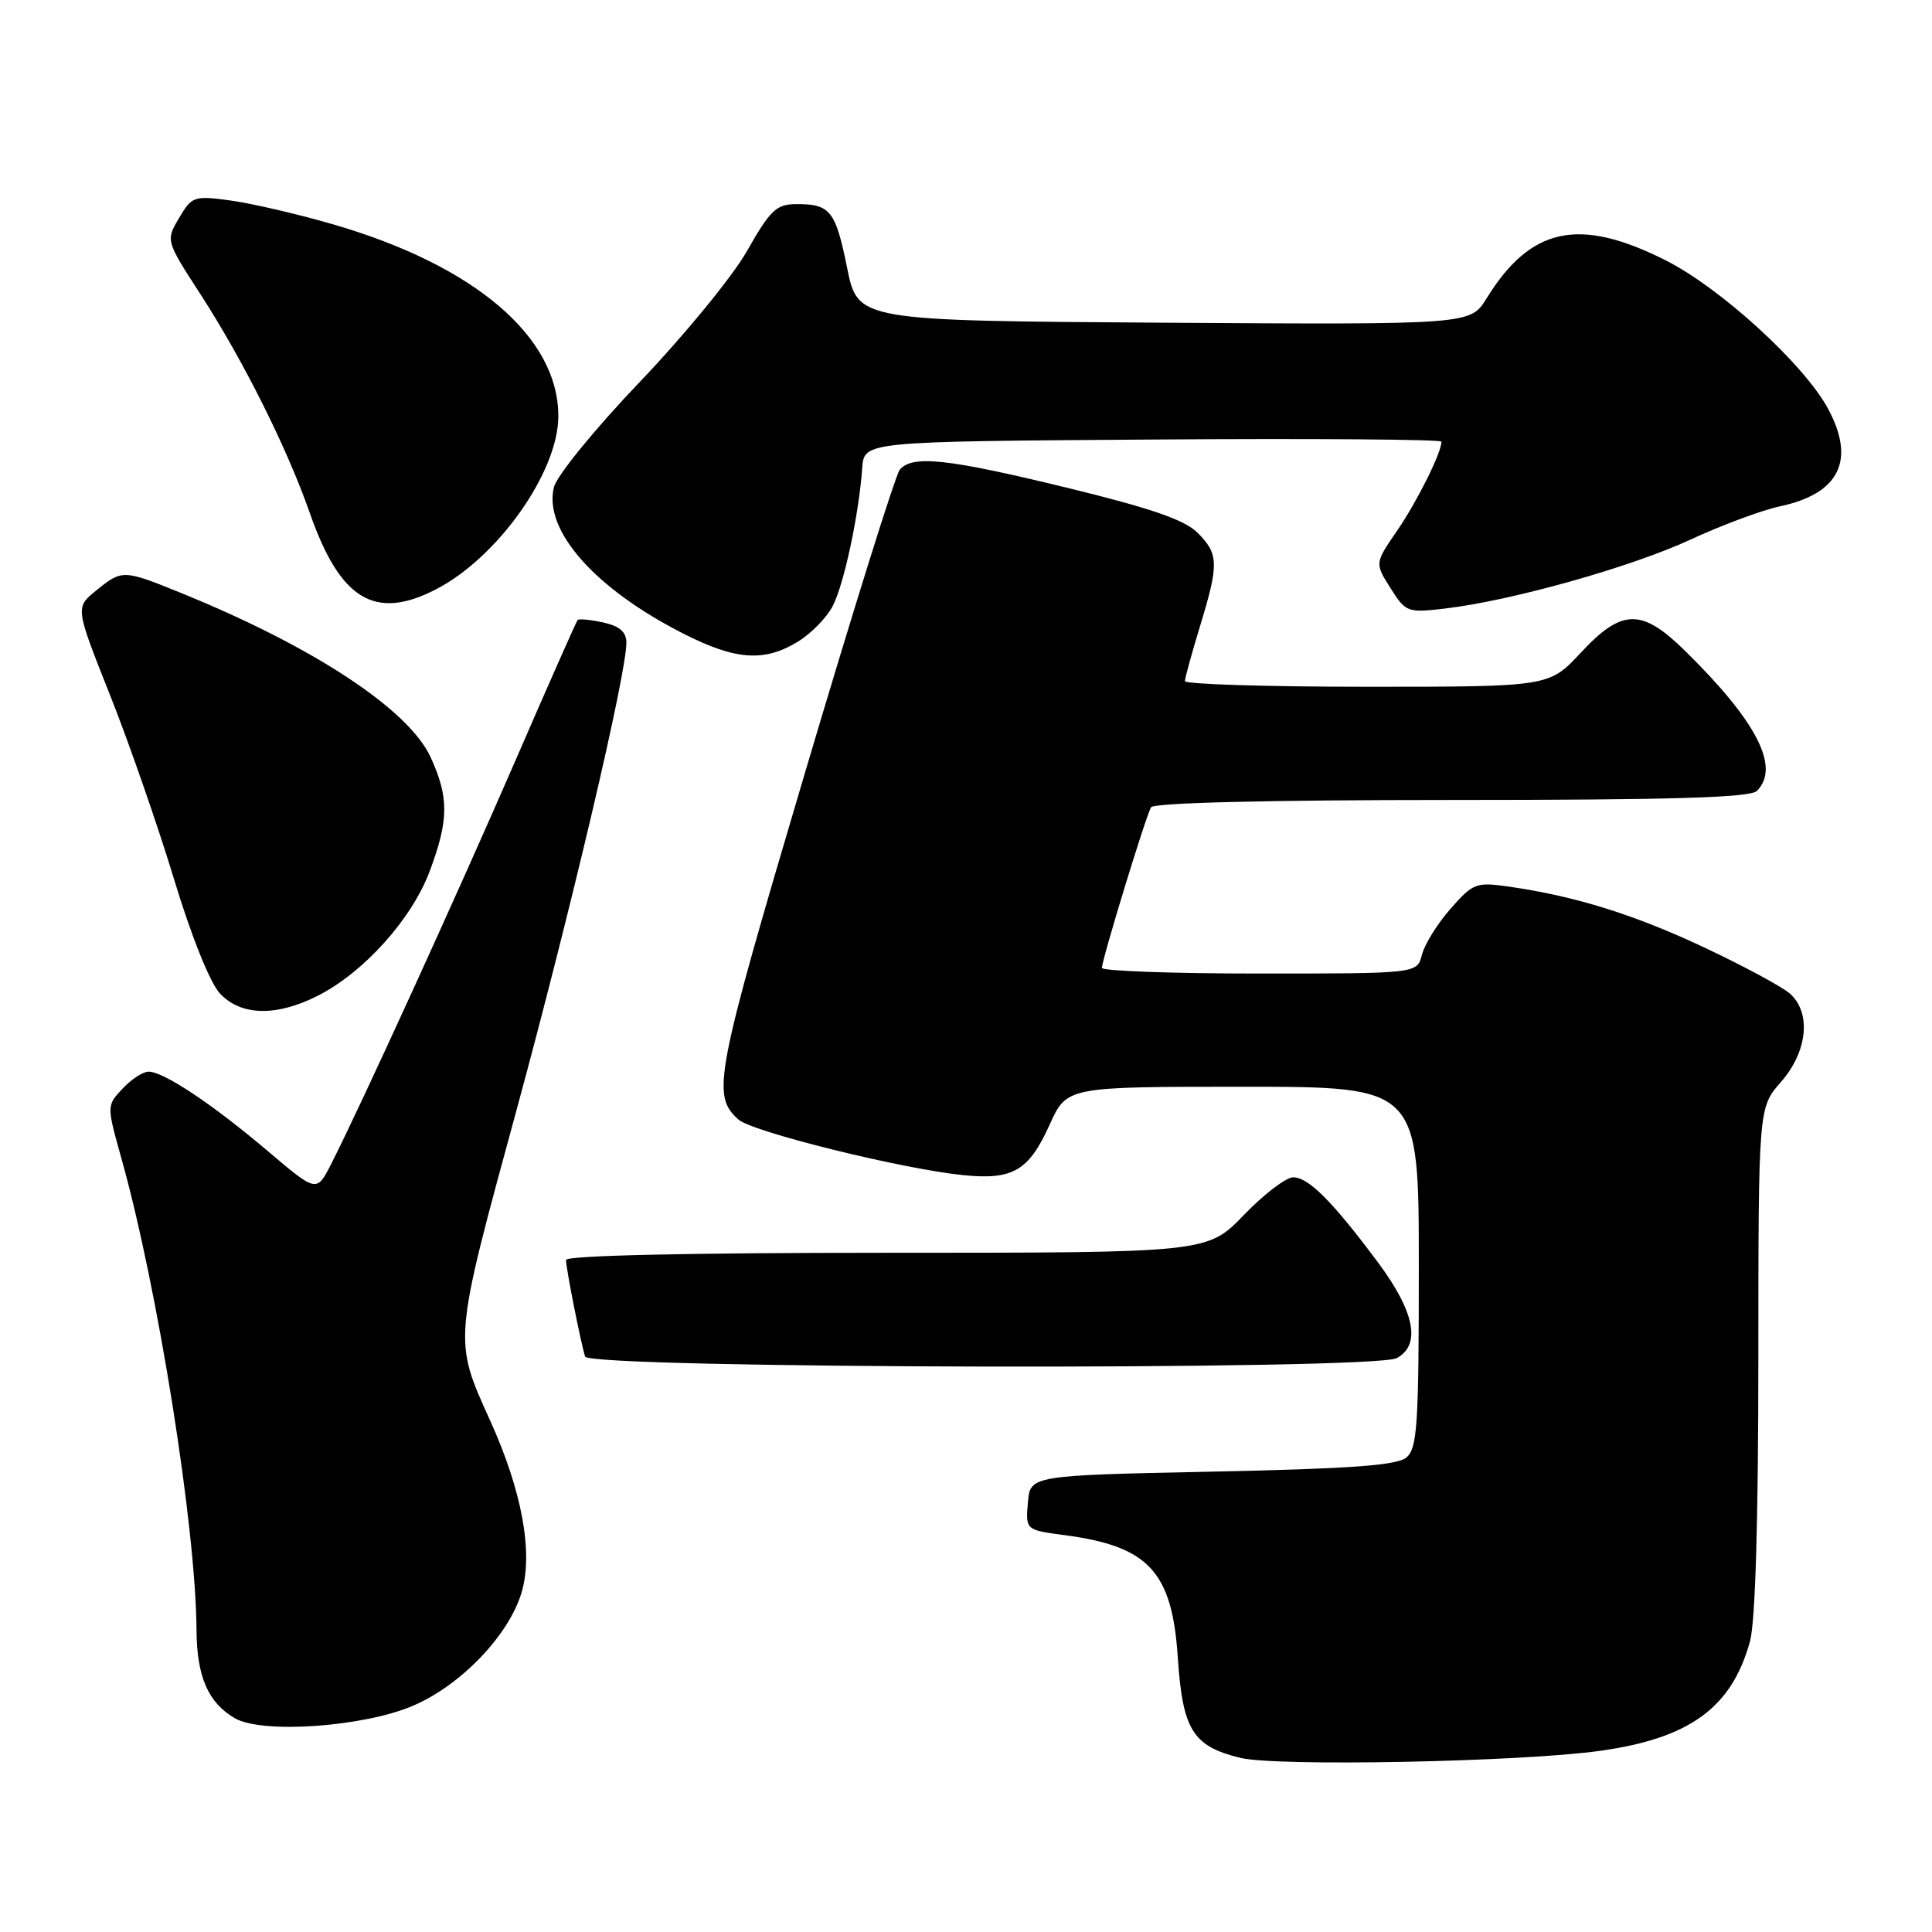 <?xml version="1.0" encoding="UTF-8" standalone="no"?>
<!DOCTYPE svg PUBLIC "-//W3C//DTD SVG 1.1//EN" "http://www.w3.org/Graphics/SVG/1.1/DTD/svg11.dtd" >
<svg xmlns="http://www.w3.org/2000/svg" xmlns:xlink="http://www.w3.org/1999/xlink" version="1.1" viewBox="0 0 256 256">
 <g >
 <path fill="currentColor"
d=" M 212.12 231.98 C 223.93 230.31 229.46 226.26 231.88 217.50 C 232.59 214.94 232.99 201.45 232.99 180.13 C 233.00 146.76 233.00 146.76 236.00 143.35 C 239.49 139.37 240.03 134.24 237.21 131.69 C 236.23 130.80 231.17 128.07 225.96 125.61 C 216.59 121.19 208.77 118.75 199.93 117.48 C 195.59 116.86 195.20 117.01 192.19 120.43 C 190.45 122.41 188.75 125.15 188.41 126.52 C 187.78 129.00 187.78 129.00 166.89 129.00 C 155.40 129.00 146.01 128.66 146.01 128.25 C 146.03 127.08 151.85 108.06 152.52 106.97 C 152.89 106.37 168.14 106.00 192.36 106.00 C 221.55 106.00 231.91 105.69 232.80 104.80 C 235.92 101.68 232.82 95.62 223.29 86.25 C 217.52 80.58 214.92 80.62 209.45 86.50 C 205.26 91.00 205.26 91.00 181.13 91.00 C 167.86 91.00 157.00 90.66 157.01 90.25 C 157.01 89.84 157.91 86.58 159.00 83.00 C 161.53 74.70 161.50 73.41 158.68 70.59 C 156.97 68.88 152.51 67.34 141.43 64.64 C 125.50 60.76 120.86 60.26 119.22 62.25 C 118.65 62.94 112.96 81.15 106.57 102.71 C 94.73 142.66 94.26 145.12 97.84 148.34 C 99.66 149.98 119.51 154.89 127.61 155.71 C 134.21 156.38 136.32 155.15 139.09 149.01 C 141.36 144.00 141.36 144.00 164.68 144.00 C 188.00 144.00 188.00 144.00 188.00 167.88 C 188.00 188.85 187.80 191.92 186.35 193.13 C 185.09 194.17 178.97 194.62 160.60 195.00 C 136.50 195.50 136.50 195.50 136.20 199.11 C 135.90 202.73 135.90 202.73 141.10 203.42 C 152.20 204.89 155.30 208.24 156.06 219.56 C 156.70 229.24 158.04 231.39 164.37 232.93 C 169.19 234.10 201.74 233.46 212.12 231.98 Z  M 54.75 226.01 C 61.09 223.29 67.42 216.68 69.11 211.02 C 70.68 205.78 69.18 197.57 64.95 188.24 C 60.08 177.49 60.04 177.92 68.38 147.32 C 75.63 120.69 83.00 89.36 83.00 85.15 C 83.00 83.74 82.10 82.96 79.93 82.48 C 78.24 82.11 76.72 81.97 76.54 82.15 C 76.37 82.34 72.61 90.83 68.20 101.00 C 60.40 118.95 47.76 146.61 43.87 154.26 C 41.95 158.01 41.95 158.01 35.48 152.52 C 28.17 146.32 21.69 142.00 19.69 142.00 C 18.95 142.00 17.40 143.01 16.24 144.25 C 14.13 146.50 14.13 146.50 16.09 153.50 C 20.92 170.74 25.95 202.31 26.04 215.99 C 26.08 222.16 27.57 225.61 31.11 227.67 C 34.71 229.78 48.21 228.83 54.75 226.01 Z  M 185.07 179.96 C 188.31 178.23 187.47 173.85 182.65 167.36 C 176.62 159.25 173.39 156.00 171.36 156.00 C 170.41 156.00 167.46 158.25 164.81 161.00 C 159.99 166.00 159.99 166.00 117.50 166.00 C 91.30 166.00 75.00 166.36 75.00 166.95 C 75.00 168.08 76.96 177.95 77.53 179.75 C 78.06 181.38 182.03 181.59 185.07 179.96 Z  M 42.15 131.92 C 48.24 128.82 54.58 121.75 56.94 115.43 C 59.47 108.67 59.50 105.69 57.08 100.38 C 54.20 94.04 41.62 85.74 24.06 78.60 C 16.30 75.45 16.19 75.45 12.74 78.25 C 9.97 80.50 9.97 80.50 14.54 92.00 C 17.06 98.33 20.88 109.31 23.03 116.40 C 25.35 124.07 27.84 130.26 29.15 131.65 C 31.94 134.63 36.66 134.72 42.15 131.92 Z  M 105.70 85.04 C 107.46 83.97 109.56 81.83 110.35 80.28 C 111.84 77.40 113.80 68.22 114.25 62.00 C 114.50 58.50 114.50 58.50 152.75 58.24 C 173.79 58.09 191.00 58.22 191.00 58.52 C 191.00 59.99 187.78 66.45 185.14 70.30 C 182.16 74.63 182.16 74.63 184.25 77.93 C 186.28 81.14 186.49 81.22 191.50 80.63 C 200.30 79.59 216.01 75.18 223.93 71.53 C 228.09 69.60 233.44 67.61 235.82 67.10 C 243.72 65.42 245.90 61.02 242.25 54.20 C 239.08 48.29 227.94 38.11 220.62 34.45 C 209.19 28.72 202.81 30.10 196.97 39.55 C 194.82 43.02 194.82 43.02 154.24 42.76 C 113.67 42.50 113.67 42.50 112.25 35.51 C 110.72 27.91 110.01 27.02 105.50 27.05 C 102.87 27.06 102.06 27.83 99.00 33.23 C 97.08 36.62 90.68 44.43 84.79 50.59 C 78.84 56.82 73.78 63.02 73.40 64.55 C 71.97 70.26 78.83 78.02 90.59 83.98 C 97.49 87.48 101.27 87.74 105.70 85.04 Z  M 57.79 78.08 C 65.95 73.86 73.93 62.60 73.98 55.22 C 74.05 44.65 62.86 35.12 43.97 29.68 C 39.31 28.33 33.25 26.93 30.50 26.56 C 25.71 25.91 25.43 26.01 23.73 28.88 C 21.96 31.88 21.96 31.88 26.57 39.00 C 32.25 47.78 38.05 59.39 41.06 68.00 C 45.08 79.49 49.69 82.27 57.79 78.08 Z "/>
</g>
</svg>